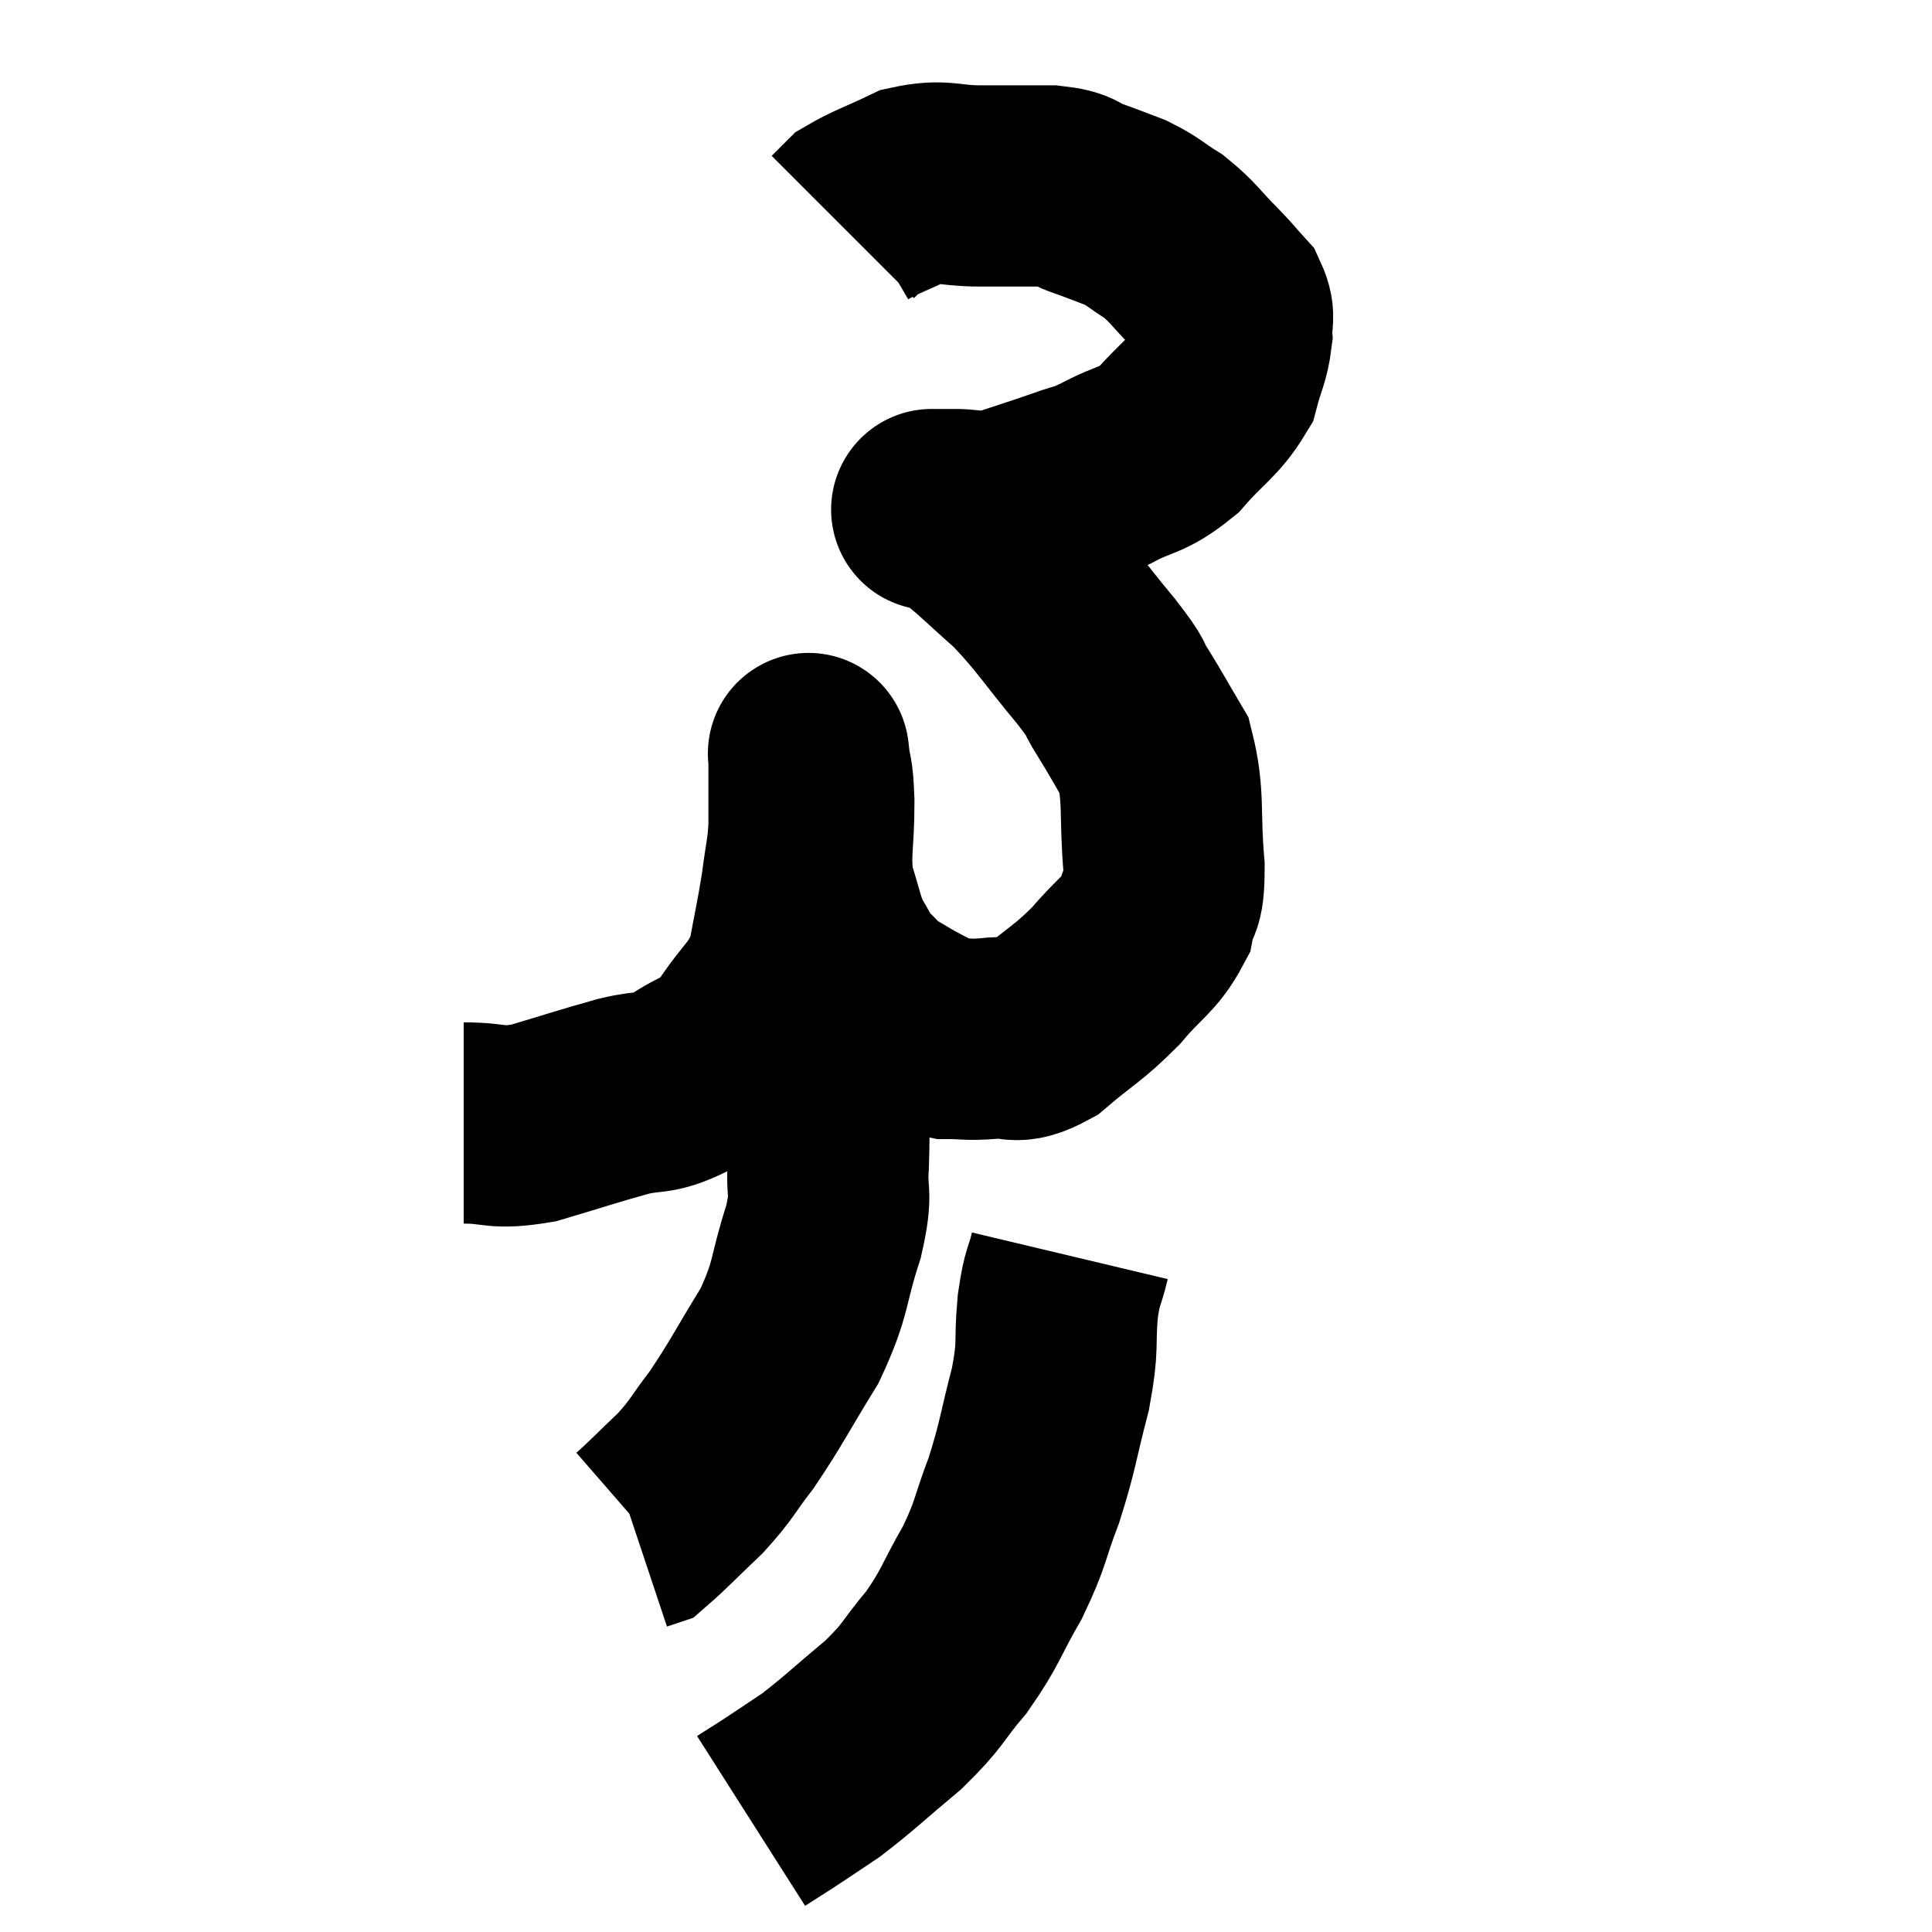 <svg width="48" height="48" viewBox="0 0 48 48" xmlns="http://www.w3.org/2000/svg"><path d="M 11.52 27.9 C 12.39 27.9, 12.27 28.065, 13.26 27.9 C 14.37 27.57, 14.565 27.495, 15.48 27.24 C 16.2 27.06, 16.2 27.225, 16.92 26.88 C 17.64 26.37, 17.7 26.58, 18.36 25.86 C 18.96 24.93, 19.17 24.96, 19.56 24 C 19.74 23.01, 19.785 22.875, 19.92 22.02 C 20.01 21.3, 20.055 21.255, 20.1 20.58 C 20.1 19.95, 20.1 19.755, 20.1 19.32 C 20.1 19.08, 20.1 18.96, 20.1 18.84 C 20.1 18.84, 20.1 18.84, 20.1 18.84 C 20.1 18.84, 20.07 18.57, 20.1 18.84 C 20.16 19.38, 20.19 19.11, 20.22 19.92 C 20.22 21, 20.1 21.18, 20.22 22.08 C 20.46 22.8, 20.445 22.95, 20.7 23.52 C 20.97 23.94, 20.94 24, 21.24 24.36 C 21.57 24.66, 21.525 24.69, 21.9 24.96 C 22.32 25.2, 22.335 25.23, 22.74 25.44 C 23.13 25.62, 23.055 25.71, 23.52 25.8 C 24.06 25.8, 24.015 25.845, 24.6 25.8 C 25.23 25.71, 25.14 26.01, 25.86 25.62 C 26.67 24.93, 26.775 24.945, 27.48 24.24 C 28.08 23.52, 28.32 23.475, 28.68 22.8 C 28.8 22.17, 28.92 22.545, 28.92 21.54 C 28.8 20.16, 28.935 19.8, 28.68 18.78 C 28.29 18.12, 28.26 18.045, 27.9 17.46 C 27.57 16.95, 27.855 17.235, 27.24 16.44 C 26.34 15.36, 26.25 15.135, 25.44 14.28 C 24.72 13.65, 24.525 13.425, 24 13.02 C 23.67 12.84, 23.55 12.75, 23.34 12.66 C 23.25 12.66, 23.205 12.66, 23.16 12.66 C 23.16 12.66, 23.16 12.66, 23.16 12.66 C 23.16 12.66, 23.13 12.66, 23.16 12.66 C 23.22 12.66, 23.175 12.66, 23.28 12.66 C 23.43 12.66, 23.475 12.66, 23.58 12.66 C 23.64 12.66, 23.37 12.66, 23.7 12.66 C 24.3 12.66, 24.195 12.795, 24.9 12.66 C 25.71 12.39, 25.875 12.345, 26.52 12.12 C 27 11.94, 26.85 12.06, 27.48 11.76 C 28.26 11.34, 28.335 11.49, 29.04 10.92 C 29.67 10.2, 29.91 10.125, 30.3 9.48 C 30.45 8.91, 30.54 8.82, 30.6 8.34 C 30.57 7.95, 30.705 7.92, 30.54 7.56 C 30.24 7.23, 30.345 7.32, 29.94 6.9 C 29.43 6.39, 29.415 6.285, 28.92 5.88 C 28.44 5.58, 28.44 5.52, 27.96 5.28 C 27.48 5.1, 27.465 5.085, 27 4.92 C 26.55 4.77, 26.76 4.695, 26.1 4.62 C 25.23 4.62, 25.215 4.62, 24.36 4.62 C 23.52 4.62, 23.445 4.455, 22.68 4.62 C 21.99 4.95, 21.735 5.025, 21.3 5.28 C 21.12 5.46, 21.03 5.55, 20.94 5.64 L 20.94 5.64" fill="none" stroke="black" stroke-width="5"></path><path d="M 20.1 24.06 C 20.25 24.45, 20.28 24.21, 20.4 24.84 C 20.49 25.71, 20.535 25.56, 20.58 26.58 C 20.58 27.75, 20.61 27.915, 20.58 28.92 C 20.52 29.76, 20.7 29.535, 20.46 30.6 C 20.04 31.89, 20.19 31.95, 19.62 33.18 C 18.9 34.35, 18.795 34.605, 18.18 35.52 C 17.67 36.18, 17.715 36.225, 17.16 36.84 C 16.56 37.41, 16.305 37.68, 15.96 37.98 C 15.87 38.01, 15.825 38.025, 15.78 38.04 L 15.78 38.04" fill="none" stroke="black" stroke-width="5"></path><path d="M 26.58 31.2 C 26.43 31.83, 26.4 31.635, 26.28 32.46 C 26.19 33.48, 26.31 33.36, 26.1 34.5 C 25.77 35.76, 25.8 35.88, 25.44 37.02 C 25.05 38.04, 25.14 38.055, 24.66 39.06 C 24.09 40.05, 24.135 40.155, 23.52 41.04 C 22.86 41.82, 22.98 41.835, 22.2 42.6 C 21.3 43.35, 21.12 43.545, 20.4 44.1 C 19.86 44.46, 19.755 44.535, 19.32 44.82 C 18.99 45.03, 18.825 45.135, 18.66 45.24 L 18.66 45.24" fill="none" stroke="black" stroke-width="5"></path></svg>